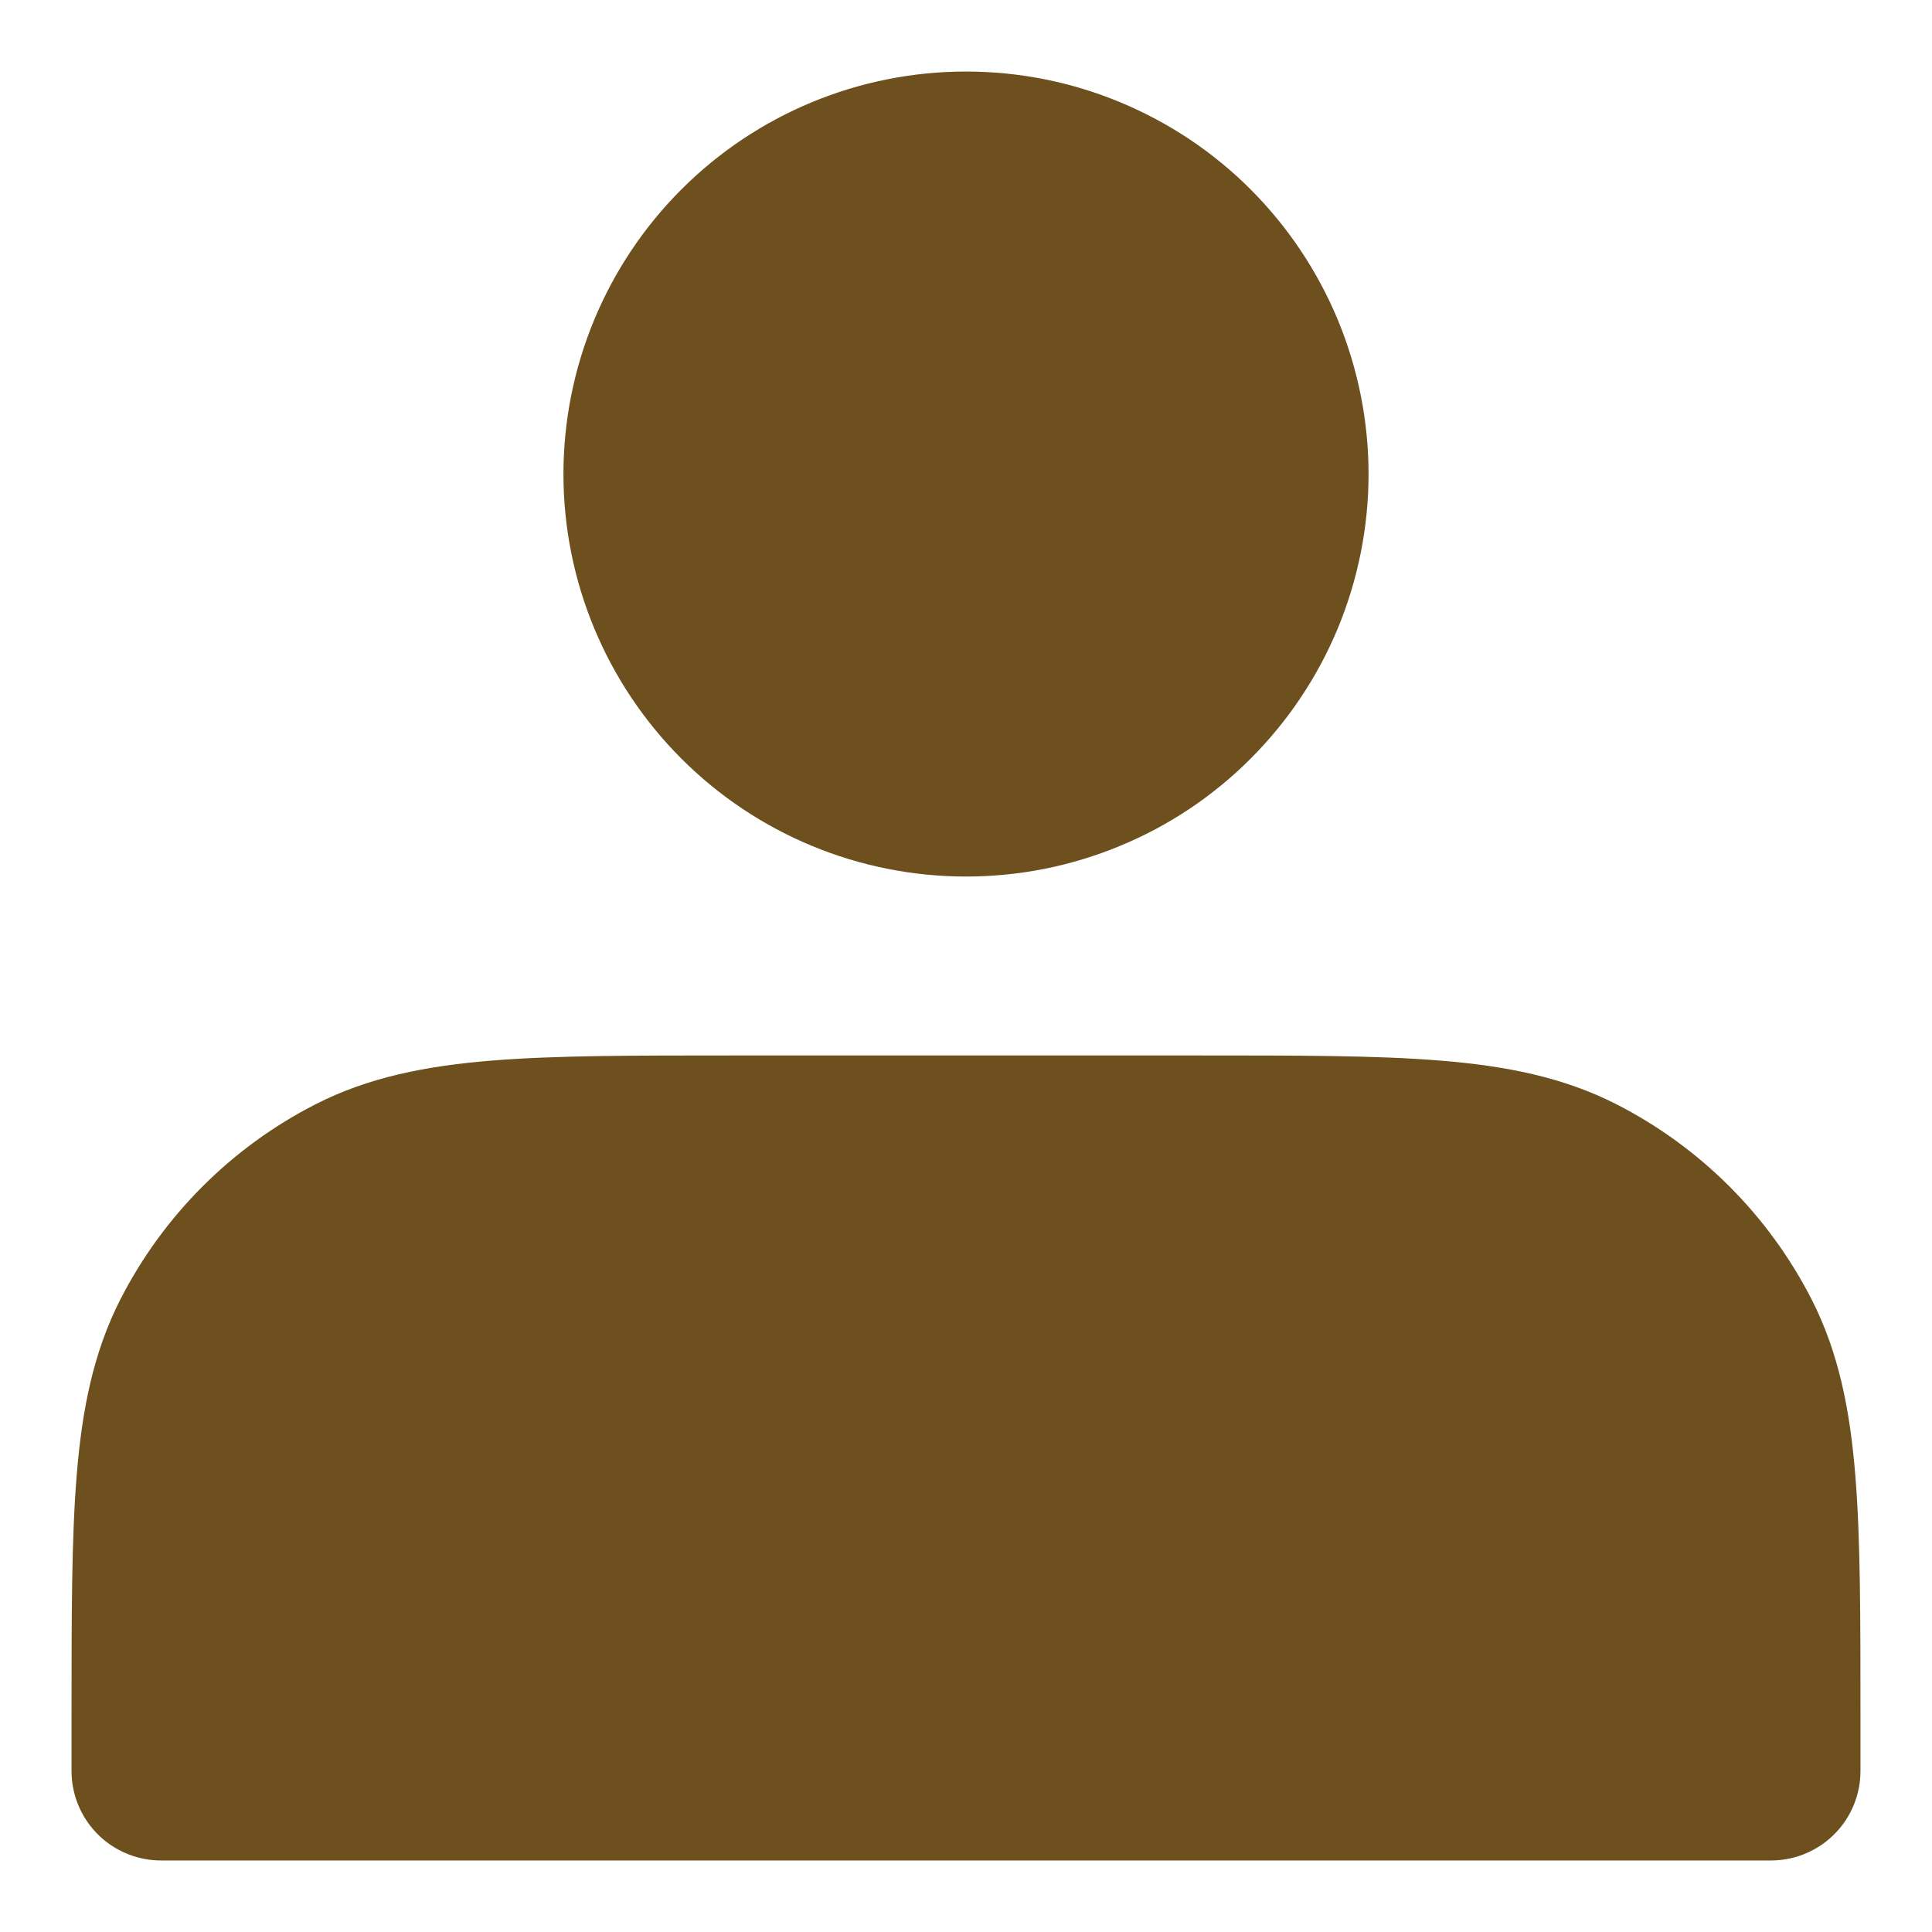 <svg width="18" height="18" viewBox="0 0 18 18" fill="none" xmlns="http://www.w3.org/2000/svg">
<path d="M9 7.333C9.383 7.333 9.762 7.258 10.116 7.111C10.47 6.965 10.792 6.75 11.062 6.479C11.333 6.208 11.548 5.887 11.695 5.533C11.841 5.179 11.917 4.8 11.917 4.417C11.917 4.034 11.841 3.654 11.695 3.301C11.548 2.947 11.333 2.625 11.062 2.354C10.792 2.083 10.47 1.869 10.116 1.722C9.762 1.575 9.383 1.5 9 1.5C8.226 1.5 7.485 1.807 6.938 2.354C6.391 2.901 6.083 3.643 6.083 4.417C6.083 5.19 6.391 5.932 6.938 6.479C7.485 7.026 8.226 7.333 9 7.333ZM1.5 16V16.5H16.5V16C16.5 14.133 16.5 13.2 16.137 12.487C15.817 11.86 15.307 11.35 14.68 11.03C13.967 10.667 13.033 10.667 11.167 10.667H6.833C4.967 10.667 4.033 10.667 3.32 11.03C2.693 11.35 2.183 11.86 1.863 12.487C1.5 13.2 1.5 14.133 1.5 16Z" fill="#6E501F" stroke="#6E501F" stroke-width="1.667" stroke-linecap="round" stroke-linejoin="round"/>
</svg>

